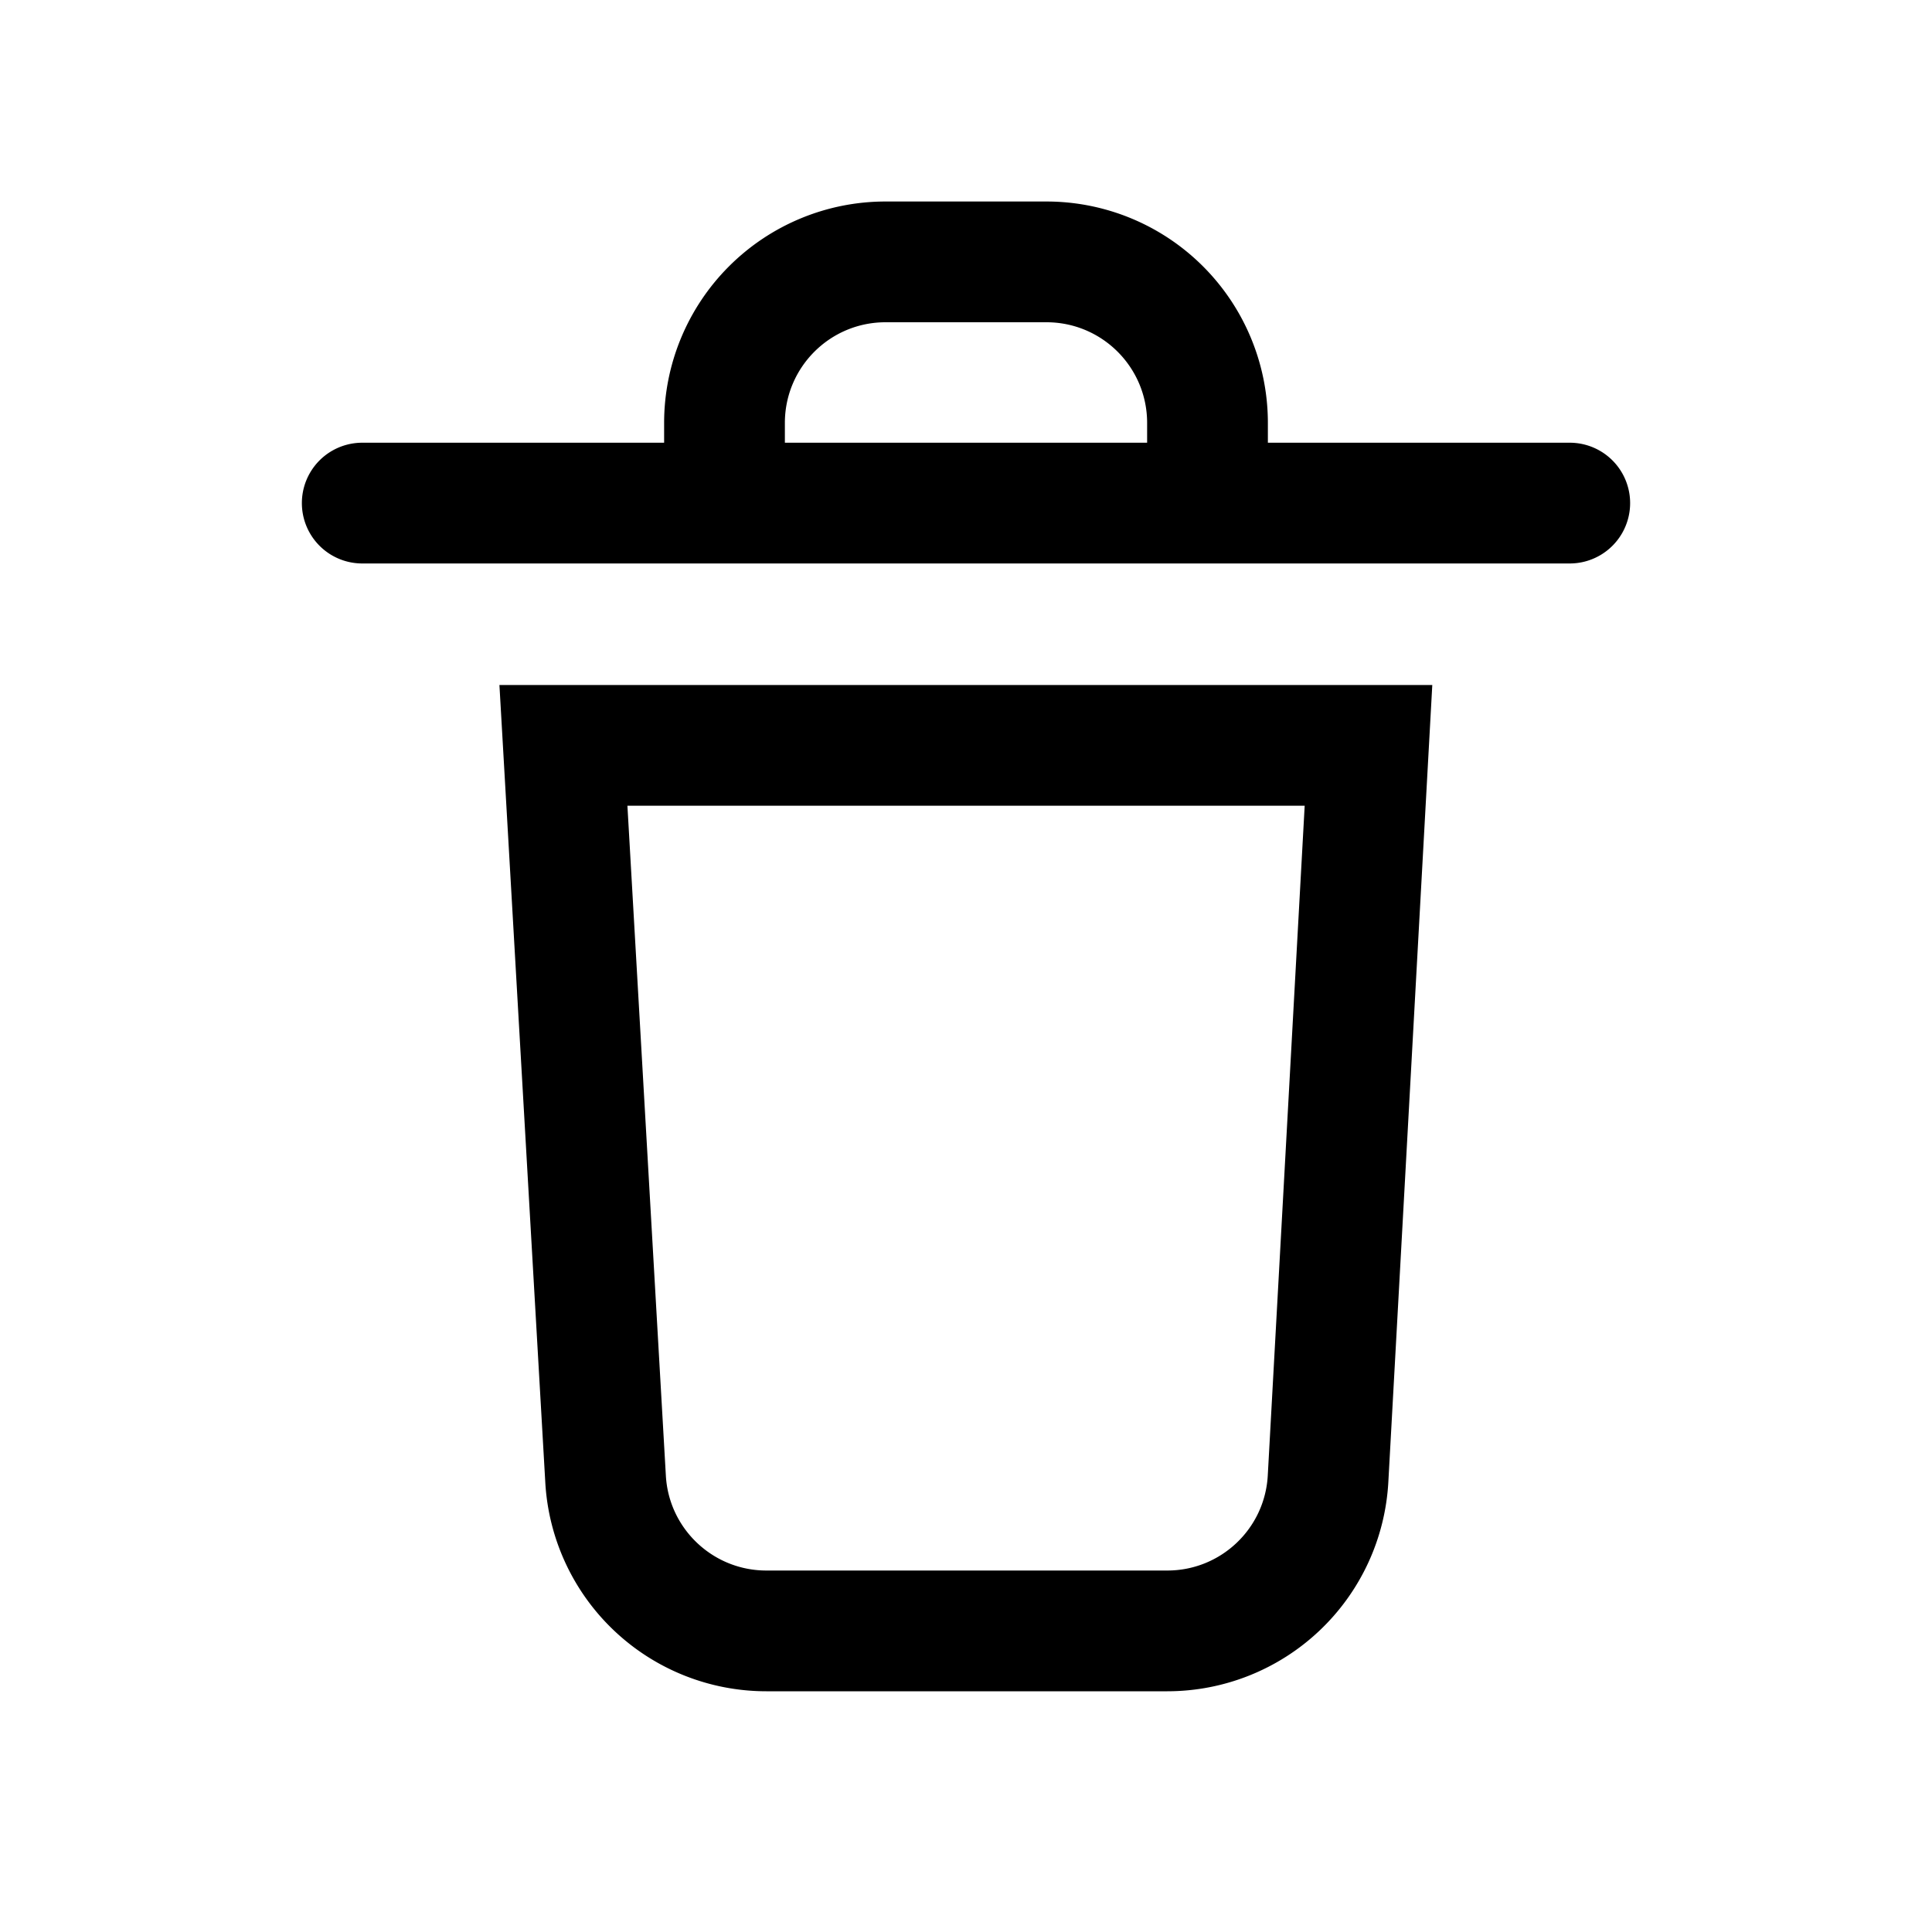<svg width="20" height="20" viewBox="0 0 20 20" fill="none" xmlns="http://www.w3.org/2000/svg"><g fill-rule="evenodd" clip-rule="evenodd" fill="#000000"><path d="M5.171 7.091h9.656l-.455 8.251a2.292 2.292 0 01-2.288 2.166H7.933a2.292 2.292 0 01-2.288-2.16L5.17 7.09zm1.324 1.25l.398 6.935c.031.55.488.982 1.04.982h4.151c.553 0 1.01-.432 1.04-.985l.382-6.932h-7.01zM9.167 2.086a2.292 2.292 0 00-2.292 2.292v.205H3.75a.625.625 0 100 1.25h12.5a.625.625 0 100-1.25h-3.125v-.205a2.292 2.292 0 00-2.292-2.292H9.167zm2.708 2.497v-.205c0-.575-.466-1.042-1.042-1.042H9.167c-.576 0-1.042.467-1.042 1.042v.205h3.75z"></path></g></svg>